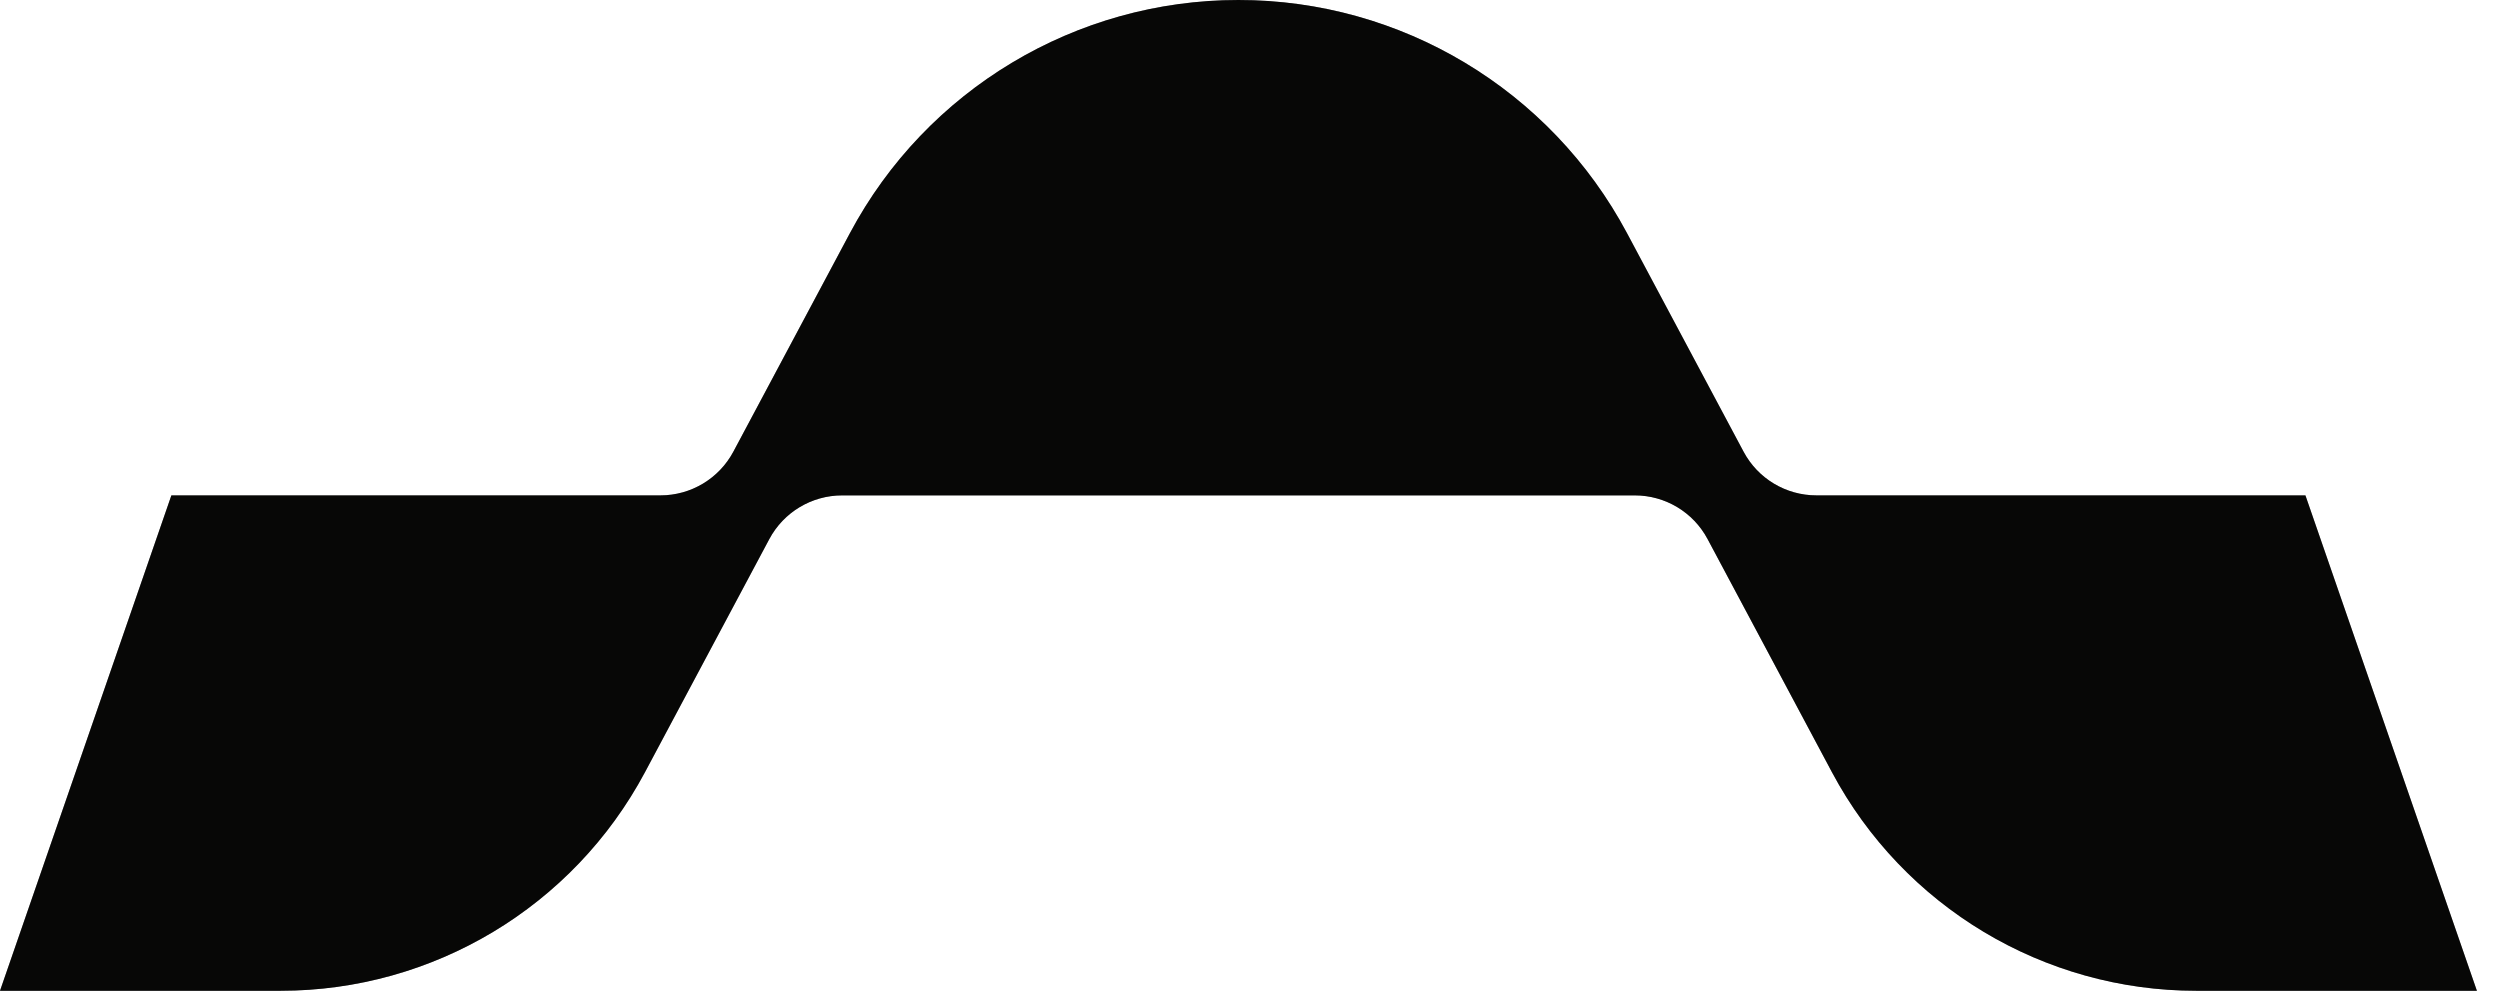 <svg width="78" height="31" viewBox="0 0 78 31" fill="none" xmlns="http://www.w3.org/2000/svg">
<g clip-path="url(#clip0_206_285)">
<path d="M54.399 14.092L50.762 7.273C48.374 2.796 43.714 0 38.64 0C33.566 0 28.905 2.796 26.518 7.273L22.881 14.092C22.433 14.931 21.559 15.456 20.608 15.456H5.347L0 30.912H8.758C13.515 30.912 17.884 28.29 20.123 24.093L24.002 16.82C24.45 15.98 25.324 15.456 26.275 15.456H51.005C51.956 15.456 52.83 15.98 53.277 16.82L57.157 24.093C59.395 28.29 63.764 30.912 68.521 30.912H77.279L71.929 15.456H56.672C55.72 15.456 54.846 14.932 54.399 14.092H54.399Z" fill="#0B0B0A"/>
<path d="M54.399 14.092L50.762 7.273C48.374 2.796 43.714 0 38.64 0C33.566 0 28.905 2.796 26.518 7.273L22.881 14.092C22.433 14.931 21.559 15.456 20.608 15.456H5.347L0 30.912H8.758C13.515 30.912 17.884 28.29 20.123 24.093L24.002 16.82C24.45 15.98 25.324 15.456 26.275 15.456H51.005C51.956 15.456 52.83 15.98 53.277 16.82L57.157 24.093C59.395 28.29 63.764 30.912 68.521 30.912H77.279L71.929 15.456H56.672C55.72 15.456 54.846 14.932 54.399 14.092H54.399Z" fill="black" fill-opacity="0.2"/>
<path d="M54.399 14.092L50.762 7.273C48.374 2.796 43.714 0 38.64 0C33.566 0 28.905 2.796 26.518 7.273L22.881 14.092C22.433 14.931 21.559 15.456 20.608 15.456H5.347L0 30.912H8.758C13.515 30.912 17.884 28.29 20.123 24.093L24.002 16.82C24.45 15.98 25.324 15.456 26.275 15.456H51.005C51.956 15.456 52.83 15.98 53.277 16.82L57.157 24.093C59.395 28.29 63.764 30.912 68.521 30.912H77.279L71.929 15.456H56.672C55.72 15.456 54.846 14.932 54.399 14.092H54.399Z" fill="black" fill-opacity="0.2"/>
</g>
<defs>
<clipPath id="clip0_206_285">
<rect width="77.279" height="30.912" fill="white"/>
</clipPath>
</defs>
</svg>
